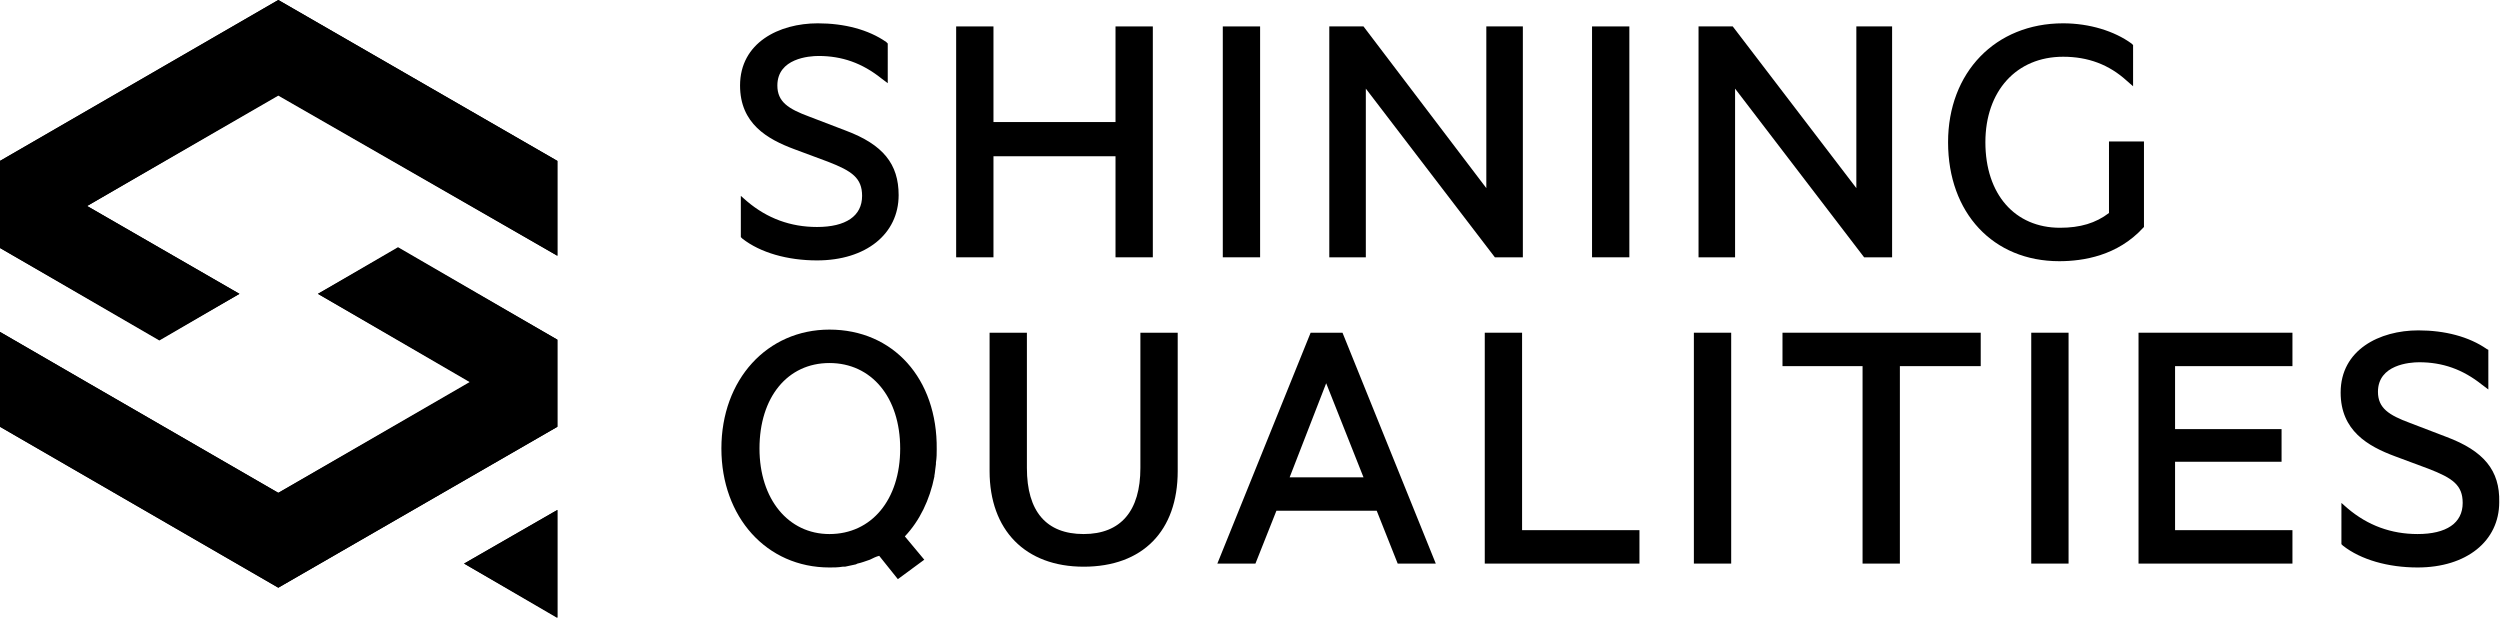 <?xml version="1.0" encoding="utf-8"?>
<!-- Generator: Adobe Illustrator 24.0.1, SVG Export Plug-In . SVG Version: 6.00 Build 0)  -->
<svg version="1.1" id="Layer_1" xmlns="http://www.w3.org/2000/svg" xmlns:xlink="http://www.w3.org/1999/xlink" x="0px" y="0px"
	 viewBox="0 0 321.6 79.5" style="enable-background:new 0 0 321.6 79.5;" xml:space="preserve">
<style type="text/css">
	.st0{fill:#000;}
</style>
<g>
	<g>
		<polygon class="st0" points="40.9,37.8 60.5,49.1 35.8,63.4 11.4,49.3 11.4,49.3 0,42.7 0,54.9 35.8,75.6 71.7,54.9 71.7,43.7 
			51.2,31.8 		"/>
		<polygon class="st0" points="35.8,0 0,20.7 0,31.9 20.5,43.7 30.8,37.8 11.2,26.5 35.8,12.2 71.7,32.9 71.7,20.7 		"/>
		<polygon class="st0" points="59.7,72.5 71.7,79.4 71.7,65.6 		"/>
	</g>
	<g>
		<path class="st0" d="M108.8,16.8l-4.7-1.8c-2.7-1-4.1-1.9-4.1-4c0-3.5,4.1-3.8,5.3-3.8c3,0,5.6,0.9,8.1,2.9l0.8,0.6V5.6L114,5.4
			c-2.3-1.6-5.4-2.4-8.8-2.4c-5,0-10,2.5-10,8c0,4.9,3.5,6.9,7,8.2l4.3,1.6c3.1,1.2,4.4,2.1,4.4,4.4c0,2.6-2.1,4-5.8,4
			c-3.4,0-6.4-1.1-9-3.3l-0.8-0.7v5.3l0.2,0.2c2.3,1.8,5.8,2.8,9.6,2.8c6.3,0,10.5-3.4,10.5-8.4C115.6,21.1,113.6,18.6,108.8,16.8"
			/>
	</g>
	<polygon class="st0" points="143.5,15.7 127.8,15.7 127.8,3.4 123,3.4 123,33.1 127.8,33.1 127.8,20.1 143.5,20.1 143.5,33.1 
		148.3,33.1 148.3,3.4 143.5,3.4 	"/>
	<rect x="157.3" y="3.4" class="st0" width="4.8" height="29.7"/>
	<polygon class="st0" points="191.2,24.2 175.4,3.4 171,3.4 171,33.1 175.7,33.1 175.7,11.4 192.3,33.1 195.9,33.1 195.9,3.4 
		191.2,3.4 	"/>
	<rect x="204.8" y="3.4" class="st0" width="4.8" height="29.7"/>
	<polygon class="st0" points="238.8,24.2 222.9,3.4 218.5,3.4 218.5,33.1 223.2,33.1 223.2,11.4 239.8,33.1 243.4,33.1 243.4,3.4 
		238.8,3.4 	"/>
	<g>
		<path class="st0" d="M271.3,27.4c-1.7,1.3-3.7,1.9-6.3,1.9c-5.8,0-9.6-4.3-9.6-11c0-6.6,4-11,10-11c3.2,0,5.9,1,8.2,3.1l0.8,0.7
			V5.8l-0.2-0.2C272,4,268.8,3,265.4,3c-8.7,0-14.8,6.3-14.8,15.3c0,9.1,5.8,15.3,14.3,15.3c3.1,0,7.5-0.7,10.8-4.3l0.1-0.1V18.2
			h-4.5V27.4z"/>
	</g>
	<polygon class="st0" points="40.9,37.8 60.5,49.2 35.8,63.4 11.4,49.3 11.4,49.3 0,42.7 0,54.9 35.8,75.6 71.7,54.9 71.7,43.7 
		51.2,31.9 	"/>
	<polygon class="st0" points="35.8,0 0,20.7 0,31.9 20.5,43.8 30.8,37.8 11.2,26.5 35.8,12.3 71.7,32.9 71.7,20.7 	"/>
	<polygon class="st0" points="59.7,72.5 71.7,65.6 71.7,79.5 	"/>
	<path class="st0" d="M146.7,60.2c0,5.5-2.5,8.5-7.3,8.5c-4.8,0-7.3-2.9-7.3-8.5V42.8h-4.8v17.8c0,7.6,4.6,12.3,12.1,12.3
		c7.6,0,12.1-4.6,12.1-12.3V42.8h-4.8V60.2z"/>
	<path class="st0" d="M175.4,61.4h-9.5l4.7-12.1L175.4,61.4z M168.6,42.8l-12,29.7h4.9l2.7-6.8h12.9l2.7,6.8h4.9l-12-29.7H168.6z"/>
	<polygon class="st0" points="195.8,42.8 191,42.8 191,72.5 210.9,72.5 210.9,68.2 195.8,68.2 	"/>
	<rect x="217.9" y="42.8" class="st0" width="4.8" height="29.7"/>
	<polygon class="st0" points="229.3,47.1 239.6,47.1 239.6,72.5 244.4,72.5 244.4,47.1 254.8,47.1 254.8,42.8 229.3,42.8 	"/>
	<rect x="261.3" y="42.8" class="st0" width="4.8" height="29.7"/>
	<polygon class="st0" points="275.1,72.5 294.9,72.5 294.9,68.2 279.8,68.2 279.8,59.4 293.5,59.4 293.5,55.2 279.8,55.2 
		279.8,47.1 294.9,47.1 294.9,42.8 275.1,42.8 	"/>
	<g>
		<path class="st0" d="M314.7,56.2l-4.7-1.8c-2.7-1-4.1-1.9-4.1-4c0-3.5,4.1-3.8,5.3-3.8c3,0,5.6,0.9,8.1,2.9l0.8,0.6V45l-0.2-0.1
			c-2.3-1.6-5.4-2.4-8.8-2.4c-5,0-10,2.5-10,8c0,4.9,3.5,6.9,7,8.2l4.3,1.6c3.1,1.2,4.4,2.1,4.4,4.4c0,2.6-2.1,4-5.8,4
			c-3.4,0-6.4-1.1-9-3.3l-0.8-0.7V70l0.2,0.2c2.3,1.8,5.8,2.8,9.6,2.8c6.3,0,10.5-3.4,10.5-8.4C321.6,60.5,319.5,58,314.7,56.2"/>
		<path class="st0" d="M115.8,57.7c0,6.6-3.7,11-9.1,11c-5.3,0-9-4.5-9-11c0-6.6,3.6-11,9-11C112.1,46.7,115.8,51.1,115.8,57.7
			 M106.7,42.4c-8,0-13.9,6.4-13.9,15.3c0,8.8,5.8,15.3,13.9,15.3c0.5,0,1.1,0,1.7-0.1c0.1,0,0.2,0,0.2,0l0.1,0
			c0.5-0.1,0.9-0.2,1.4-0.3l0.2-0.1c0.5-0.1,1-0.3,1.6-0.5c0.4-0.2,0.8-0.4,1.2-0.5l2.4,3l3.4-2.5l-2.5-3c1.9-2,3.2-4.7,3.8-7.7
			l0-0.1c0.1-0.5,0.1-0.9,0.2-1.5l0-0.2c0.1-0.6,0.1-1.2,0.1-1.7C120.6,48.7,114.9,42.4,106.7,42.4"/>
	</g>
</g>
</svg>
